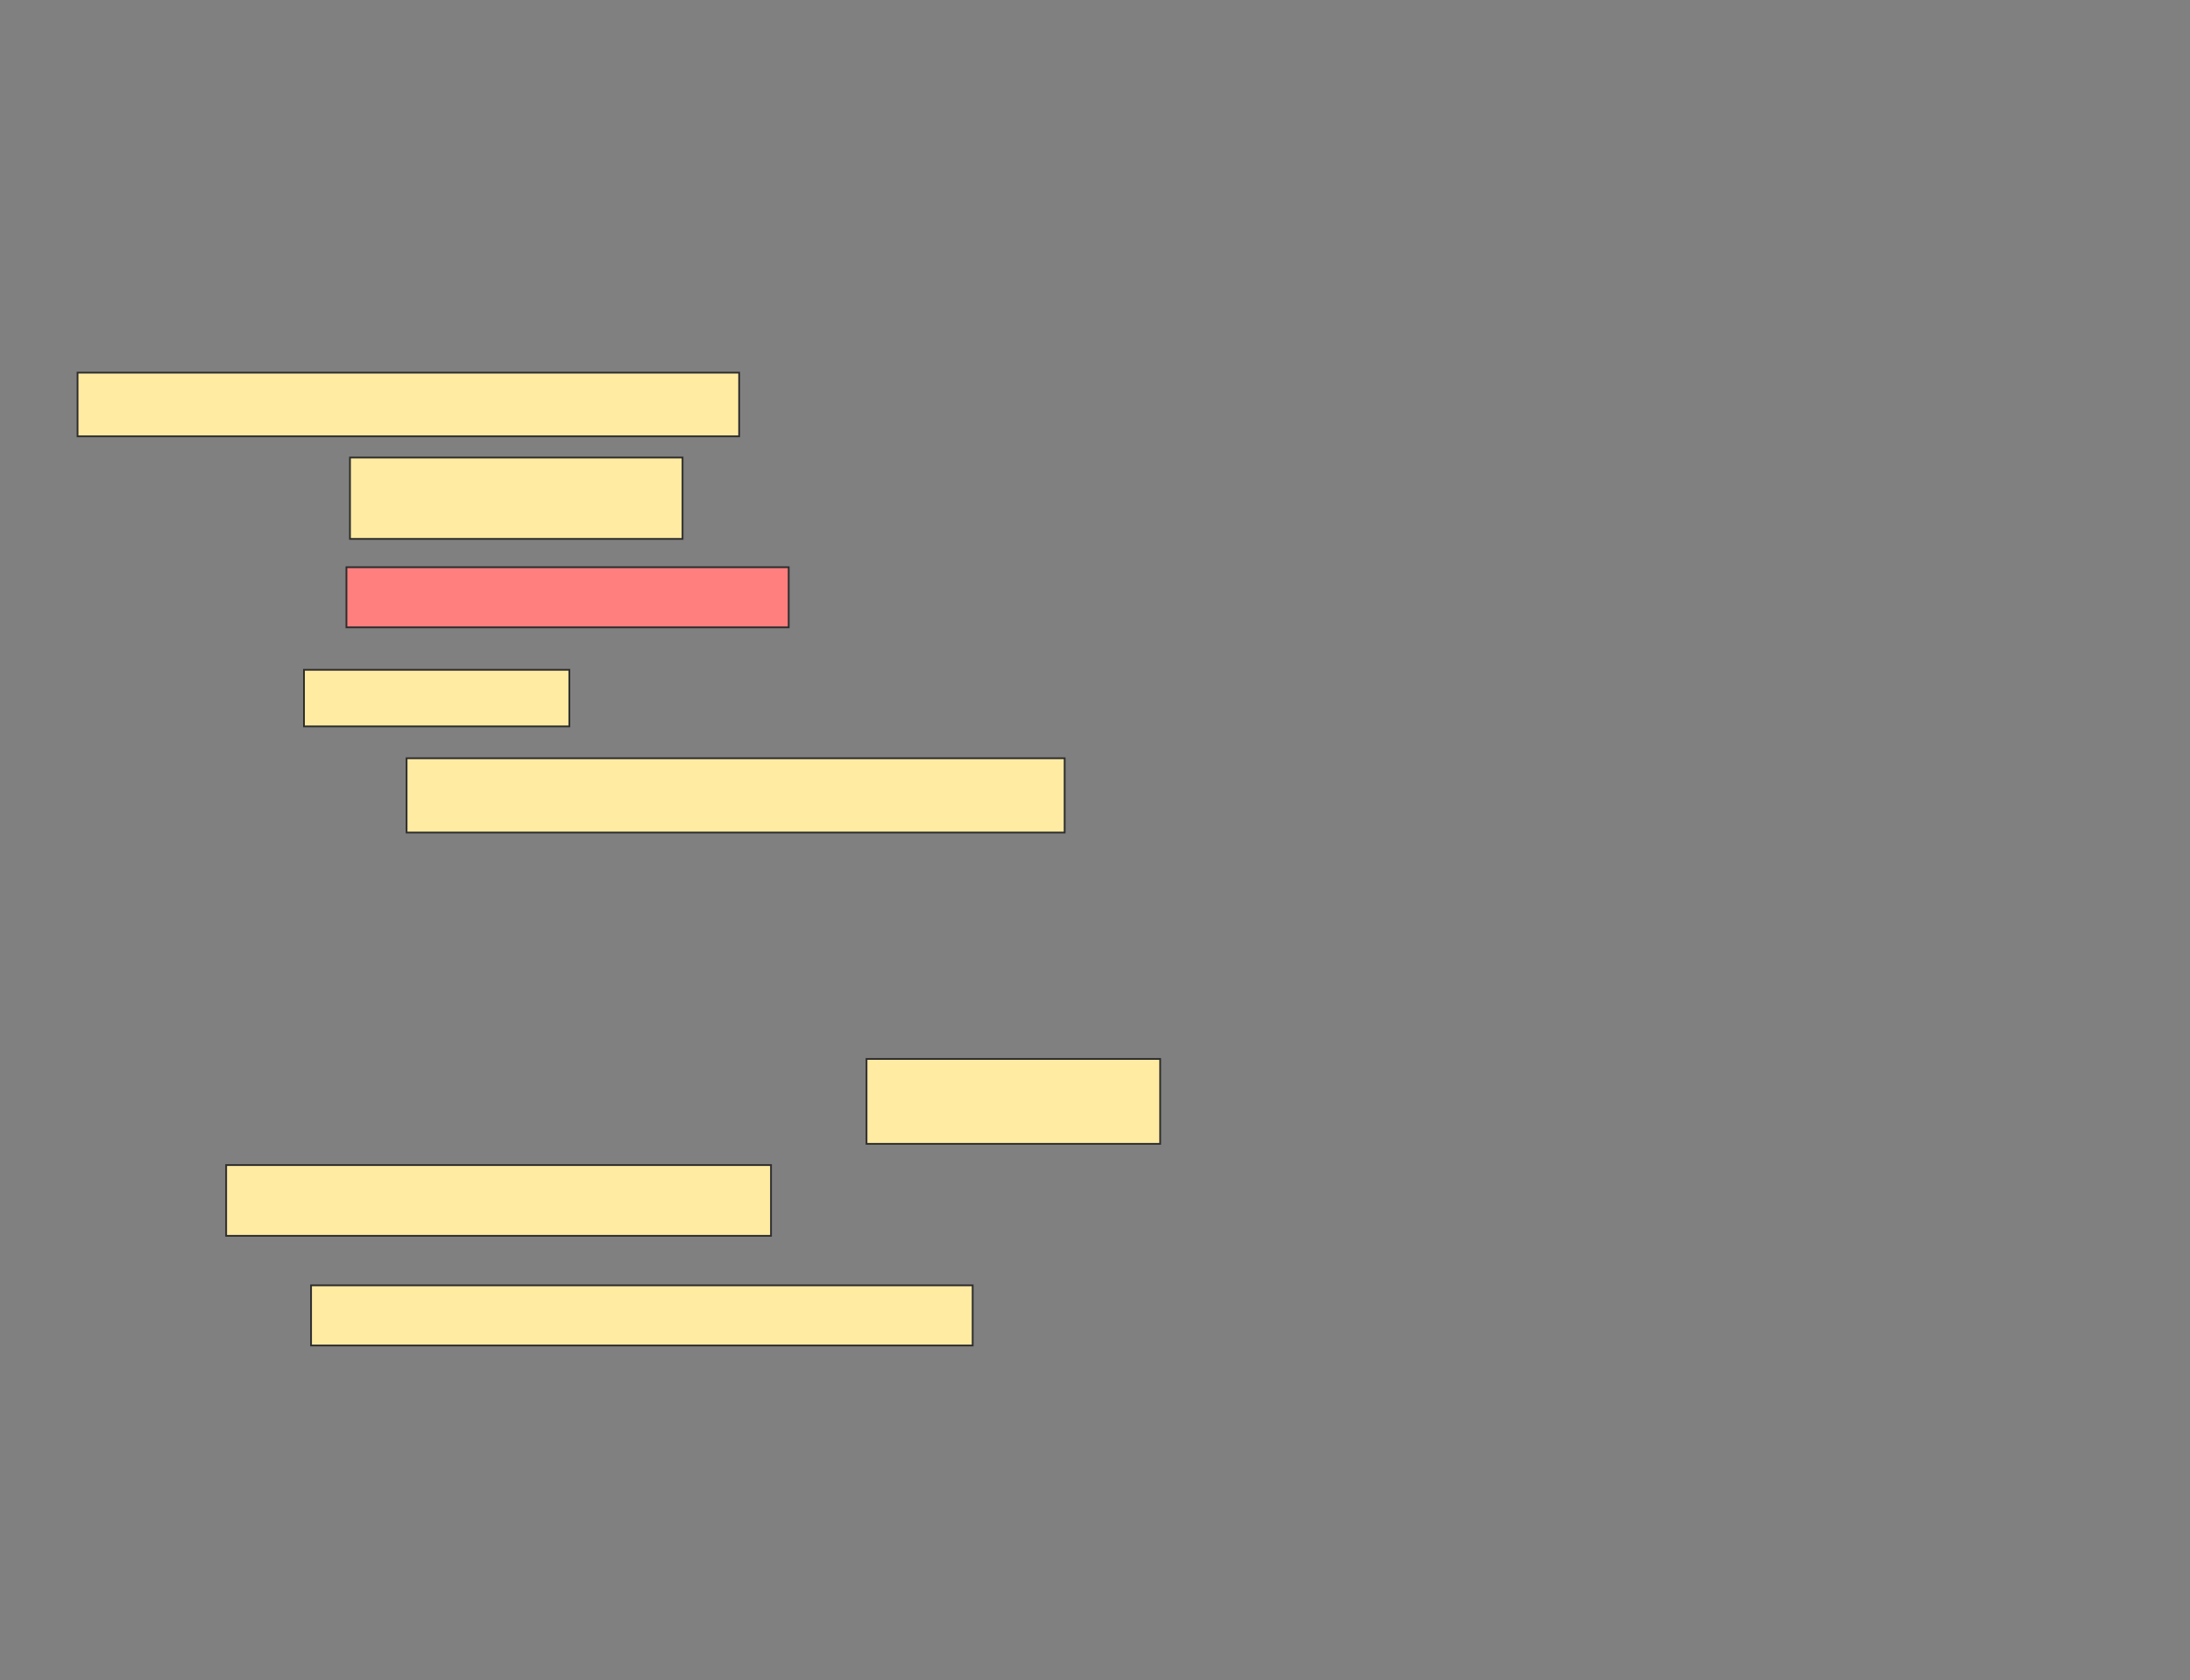 <svg xmlns="http://www.w3.org/2000/svg" width="1238" height="950">
 <rect width="100%" height="100%" fill="#808080" stroke="none"/>
 <!-- Created with Image Occlusion Enhanced -->
 <g>
  <title>Labels</title>
 </g>
 <g>
  <title>Masks</title>
  <rect id="e99949528cad4ca9bb1f812e14f6e837-ao-1" height="36" width="374" y="210.674" x="43.841" stroke="#2D2D2D" fill="#FFEBA2"/>
  <rect id="e99949528cad4ca9bb1f812e14f6e837-ao-2" height="46" width="188" y="258.674" x="197.841" stroke="#2D2D2D" fill="#FFEBA2"/>
  <rect id="e99949528cad4ca9bb1f812e14f6e837-ao-3" height="34" width="250" y="320.674" x="195.841" stroke="#2D2D2D" fill="#FF7E7E" class="qshape"/>
  <rect id="e99949528cad4ca9bb1f812e14f6e837-ao-4" height="32" width="150" y="378.674" x="171.841" stroke="#2D2D2D" fill="#FFEBA2"/>
  <rect id="e99949528cad4ca9bb1f812e14f6e837-ao-5" height="42" width="372" y="428.674" x="229.841" stroke="#2D2D2D" fill="#FFEBA2"/>
  <g id="e99949528cad4ca9bb1f812e14f6e837-ao-6">
   <rect height="40" width="308" y="658.674" x="127.841" stroke="#2D2D2D" fill="#FFEBA2"/>
   <rect height="34" width="374" y="726.674" x="175.841" stroke="#2D2D2D" fill="#FFEBA2"/>
   <rect height="48" width="166" y="598.674" x="489.841" stroke="#2D2D2D" fill="#FFEBA2"/>
  </g>
 </g>
</svg>